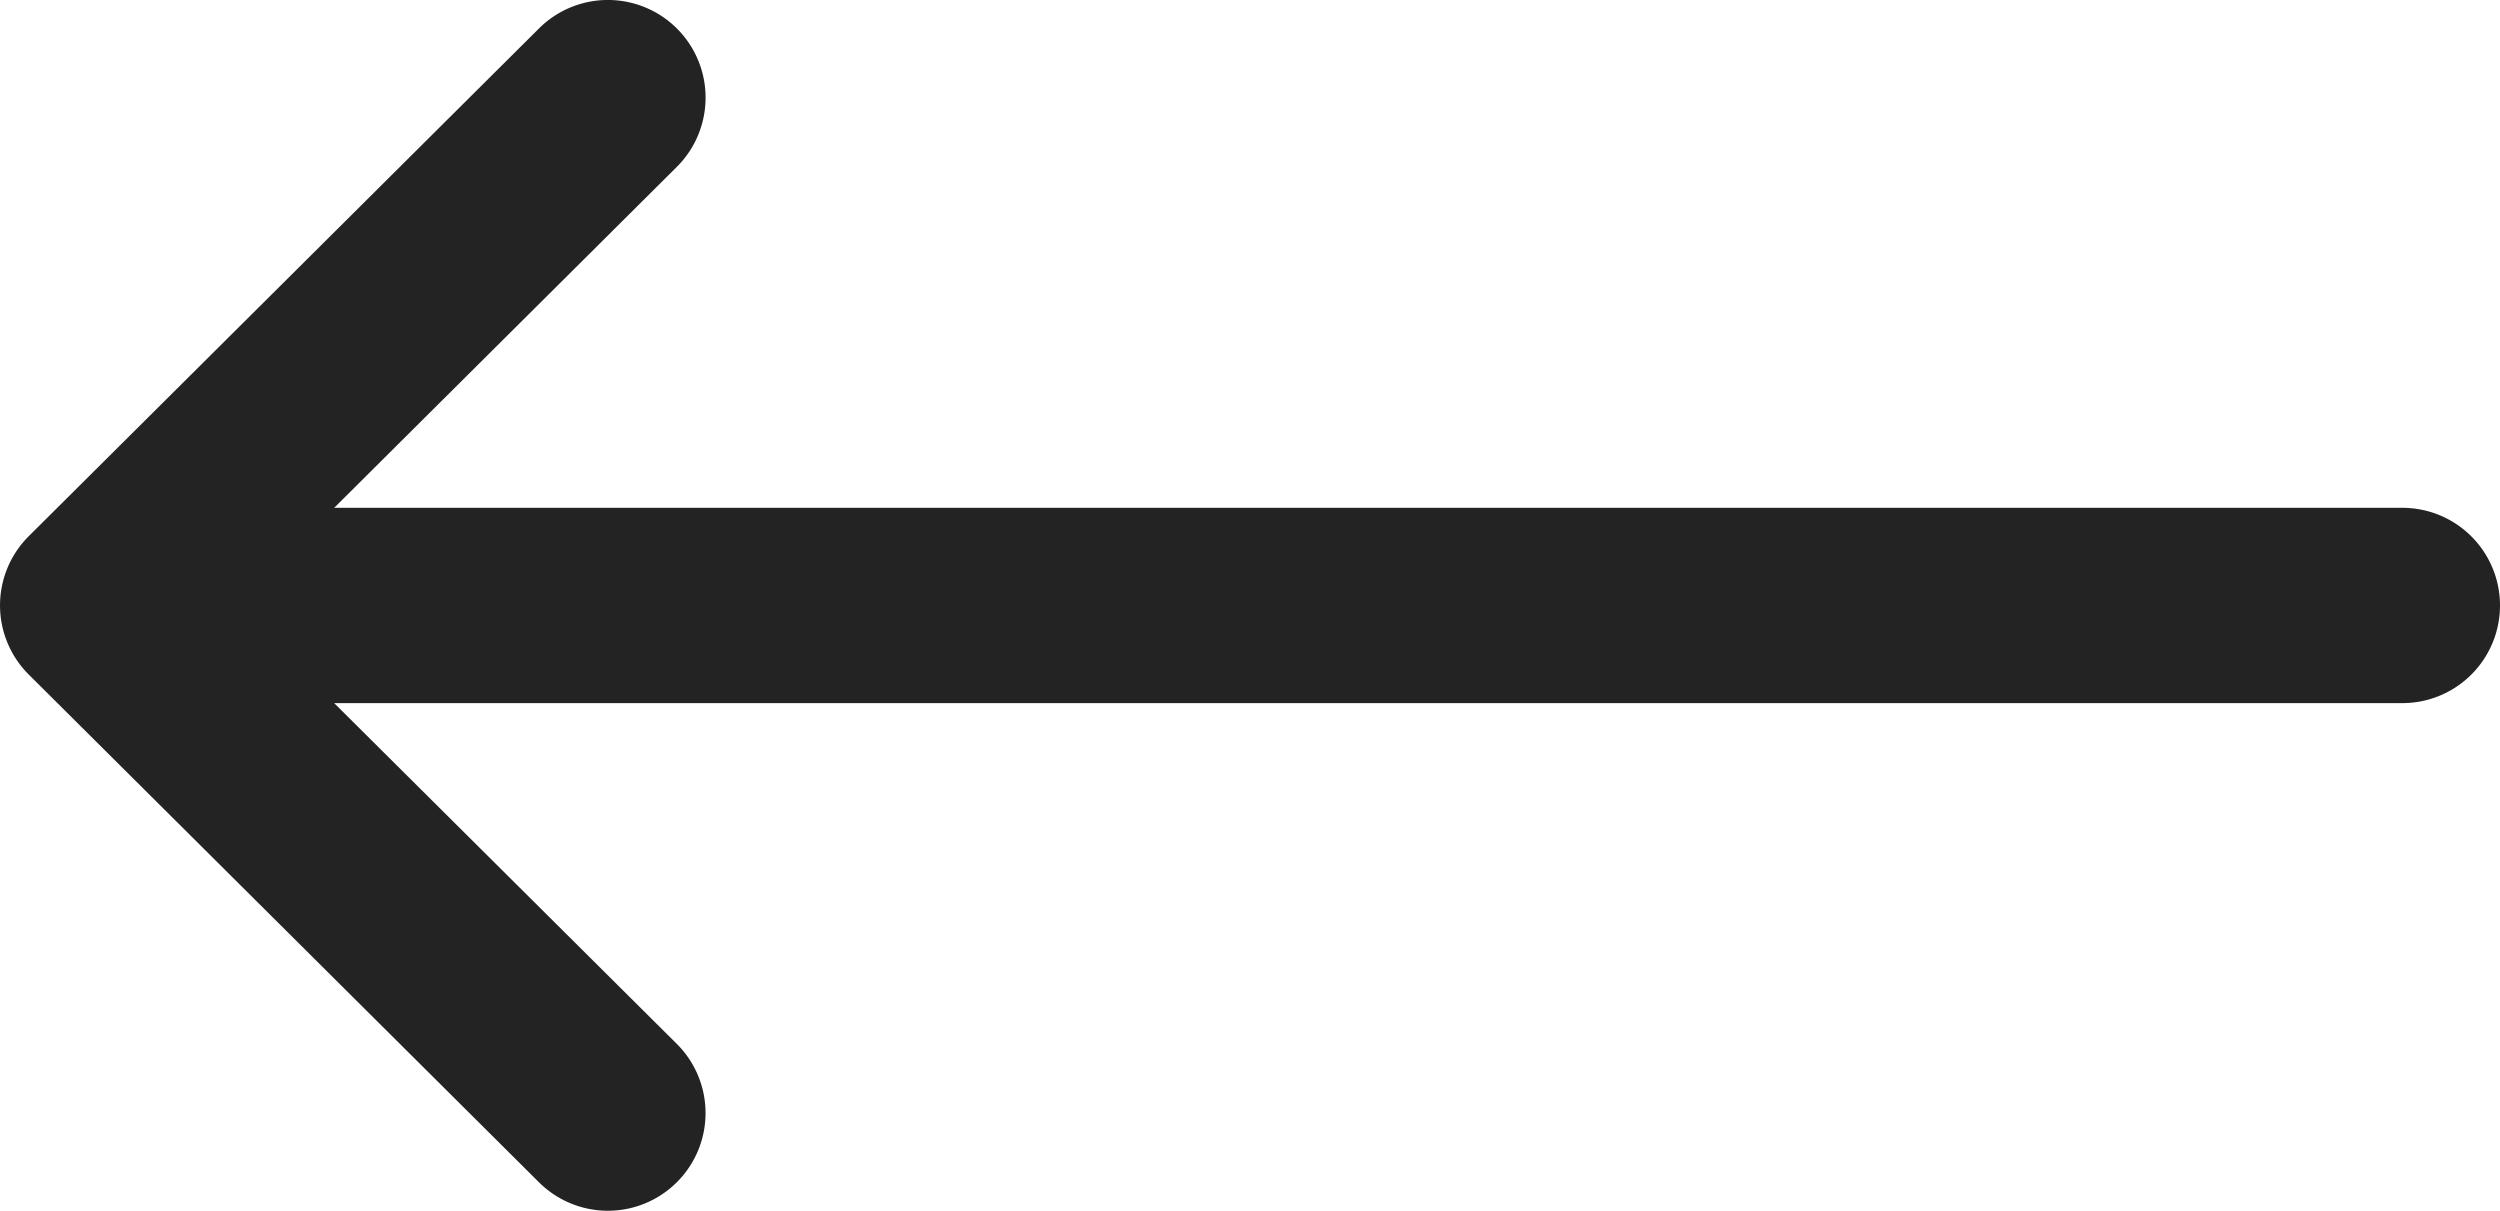 <svg id="Capa_1" data-name="Capa 1" xmlns="http://www.w3.org/2000/svg" viewBox="0 0 512 248"><defs><style>.cls-1{fill:#232323;}</style></defs><path class="cls-1" d="M492,236H68.44l70.17-69.82a20,20,0,0,0-28.22-28.36L5.88,241.82a0,0,0,0,1,0,0,20,20,0,0,0,0,28.32l0,0,104.51,104a20,20,0,0,0,28.21-28.36L68.44,276H492a20,20,0,0,0,0-40Z" transform="translate(0 -132)"/></svg>